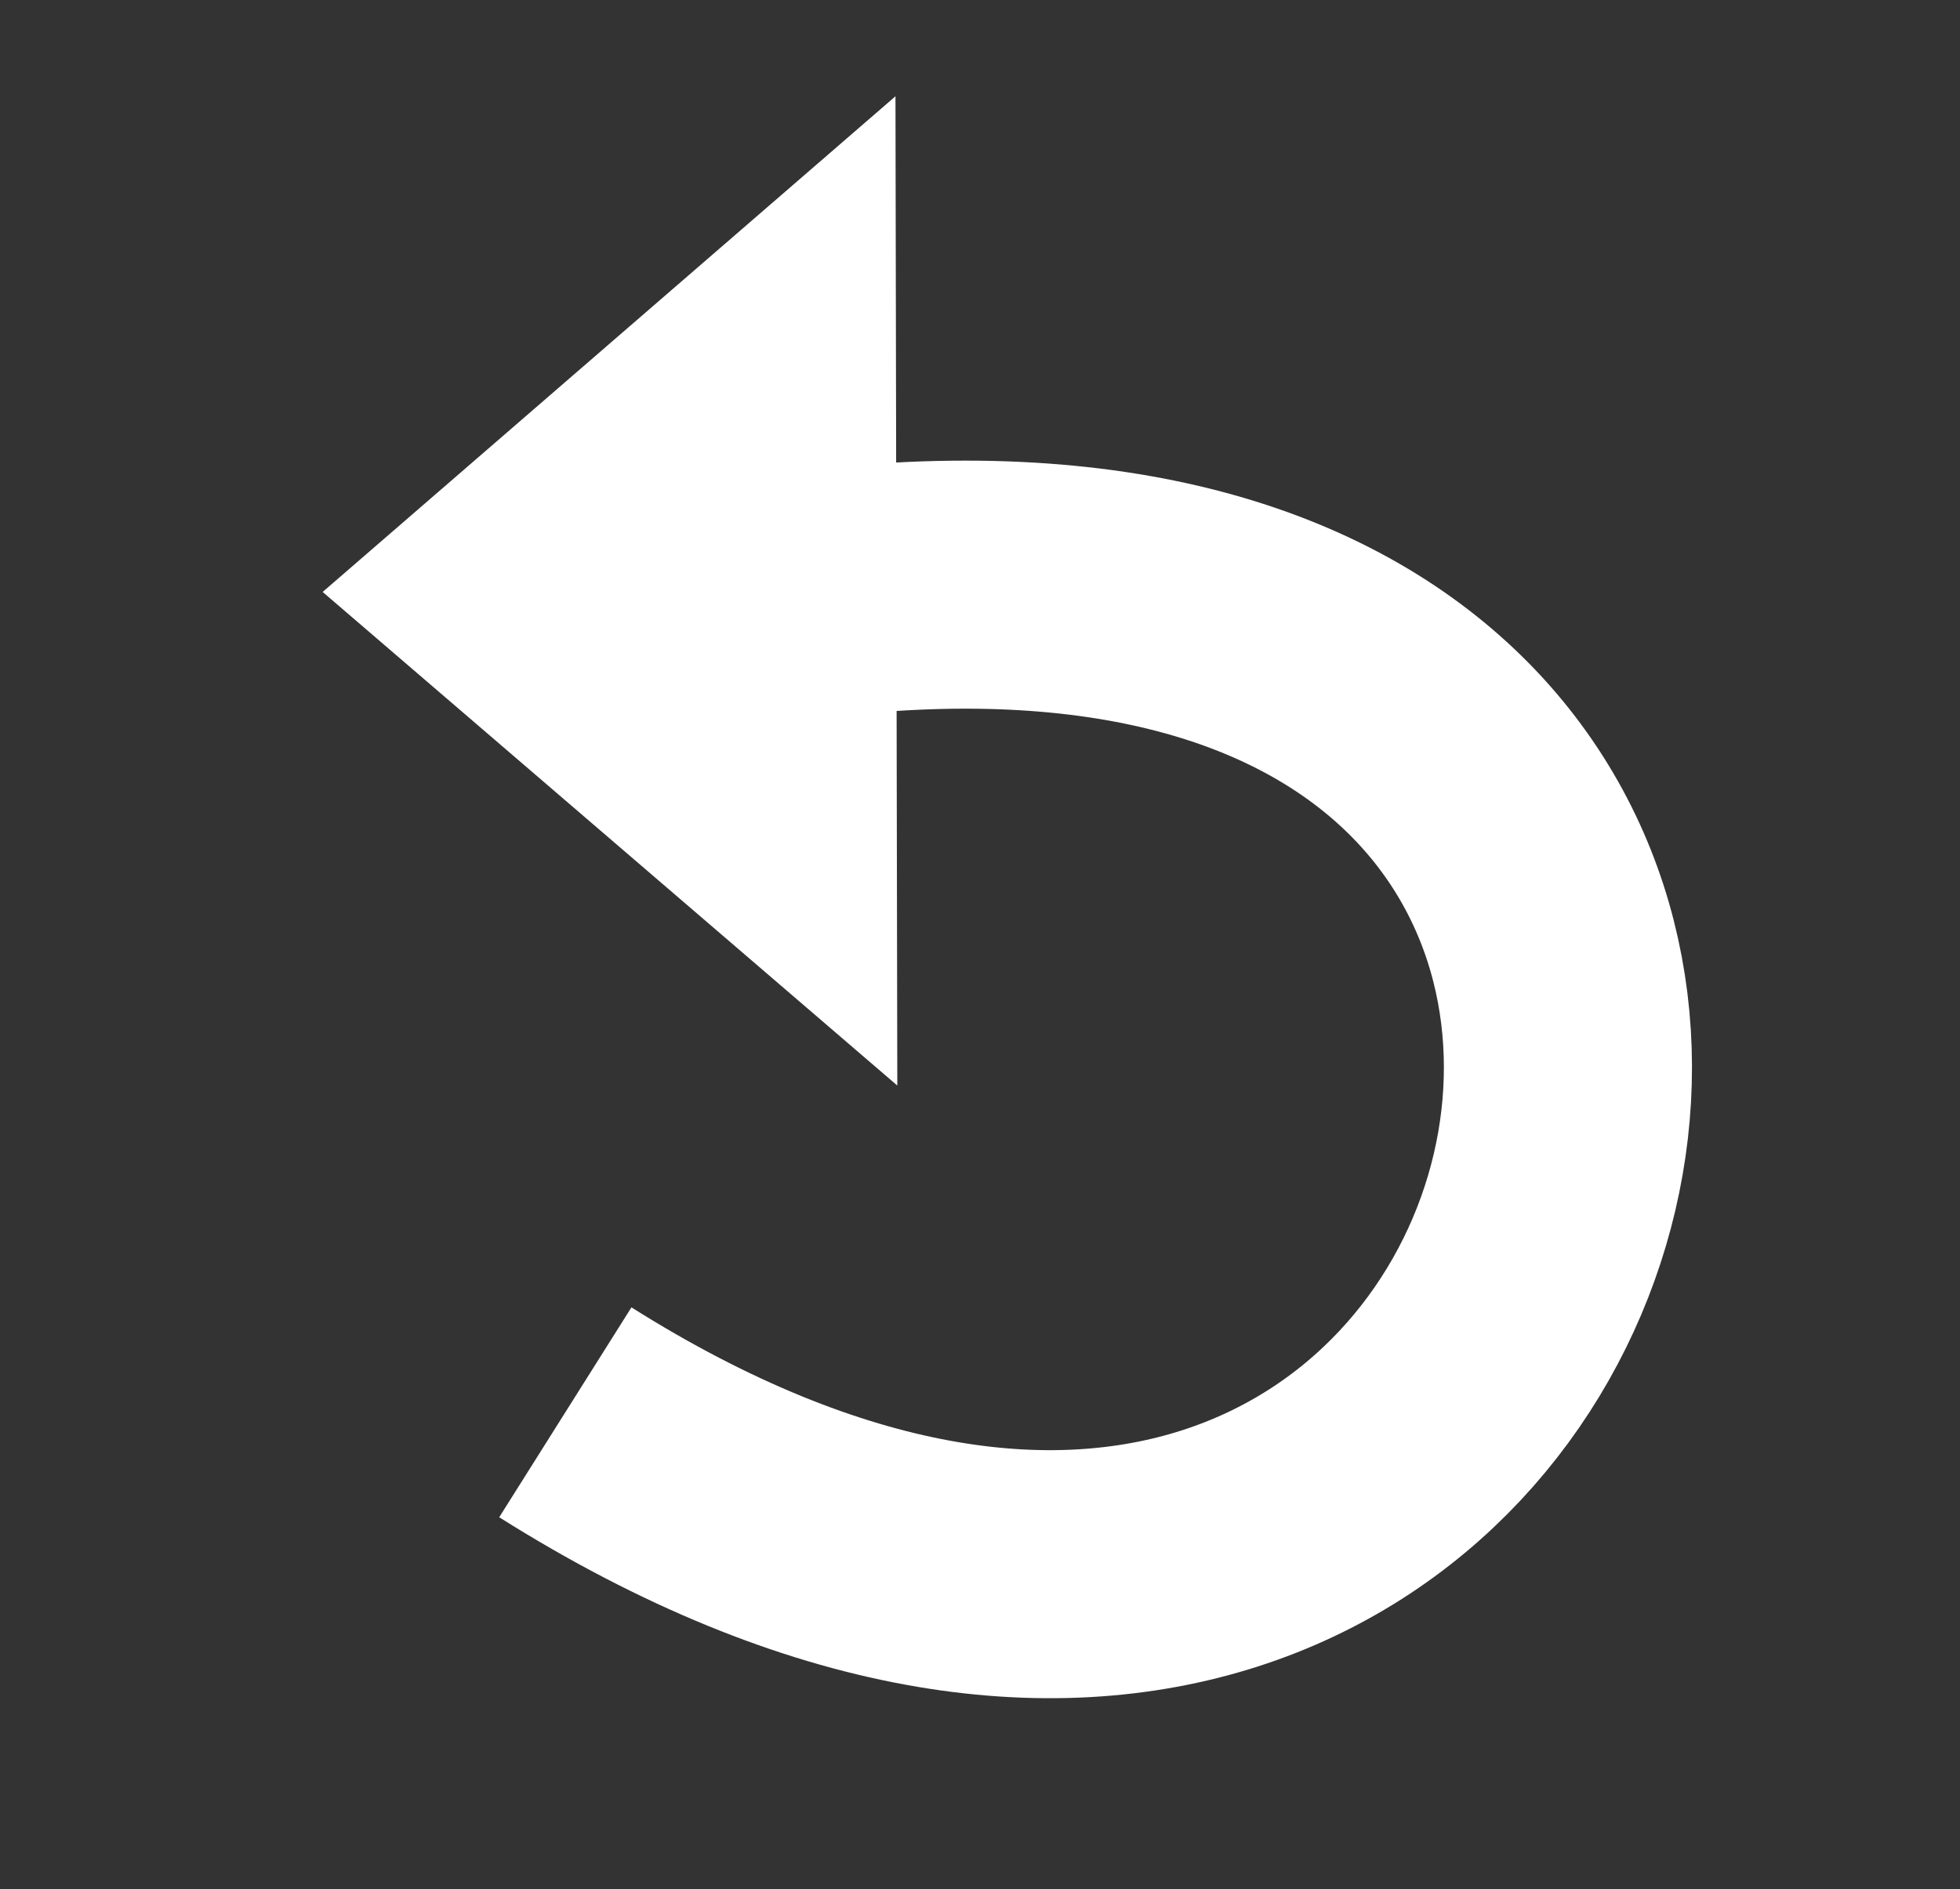 <?xml version="1.0" encoding="utf-8"?>
<!-- Generator: Adobe Illustrator 16.0.3, SVG Export Plug-In . SVG Version: 6.00 Build 0)  -->
<!DOCTYPE svg PUBLIC "-//W3C//DTD SVG 1.1//EN" "http://www.w3.org/Graphics/SVG/1.1/DTD/svg11.dtd">
<svg version="1.1" id="Layer_1" xmlns="http://www.w3.org/2000/svg" xmlns:xlink="http://www.w3.org/1999/xlink" x="0px" y="0px"
	 width="79px" height="76.167px" viewBox="-59.417 -16.167 79 76.167" enable-background="new -59.417 -16.167 79 76.167"
	 xml:space="preserve">
<rect x="-59.417" y="-16.167" width="79" height="76.167" fill="#333333" stroke="none"/>
<polygon fill="#FFFFFF" points="-23.25,27.597 -23.324,-12.286 -46.412,7.698 "/>
<path fill="none" stroke="#FFFFFF" stroke-width="10" stroke-miterlimit="10" d="M-24.75,7.593
	C22.583,3.5,5.703,67.438-36.631,40.771"/>
</svg>

